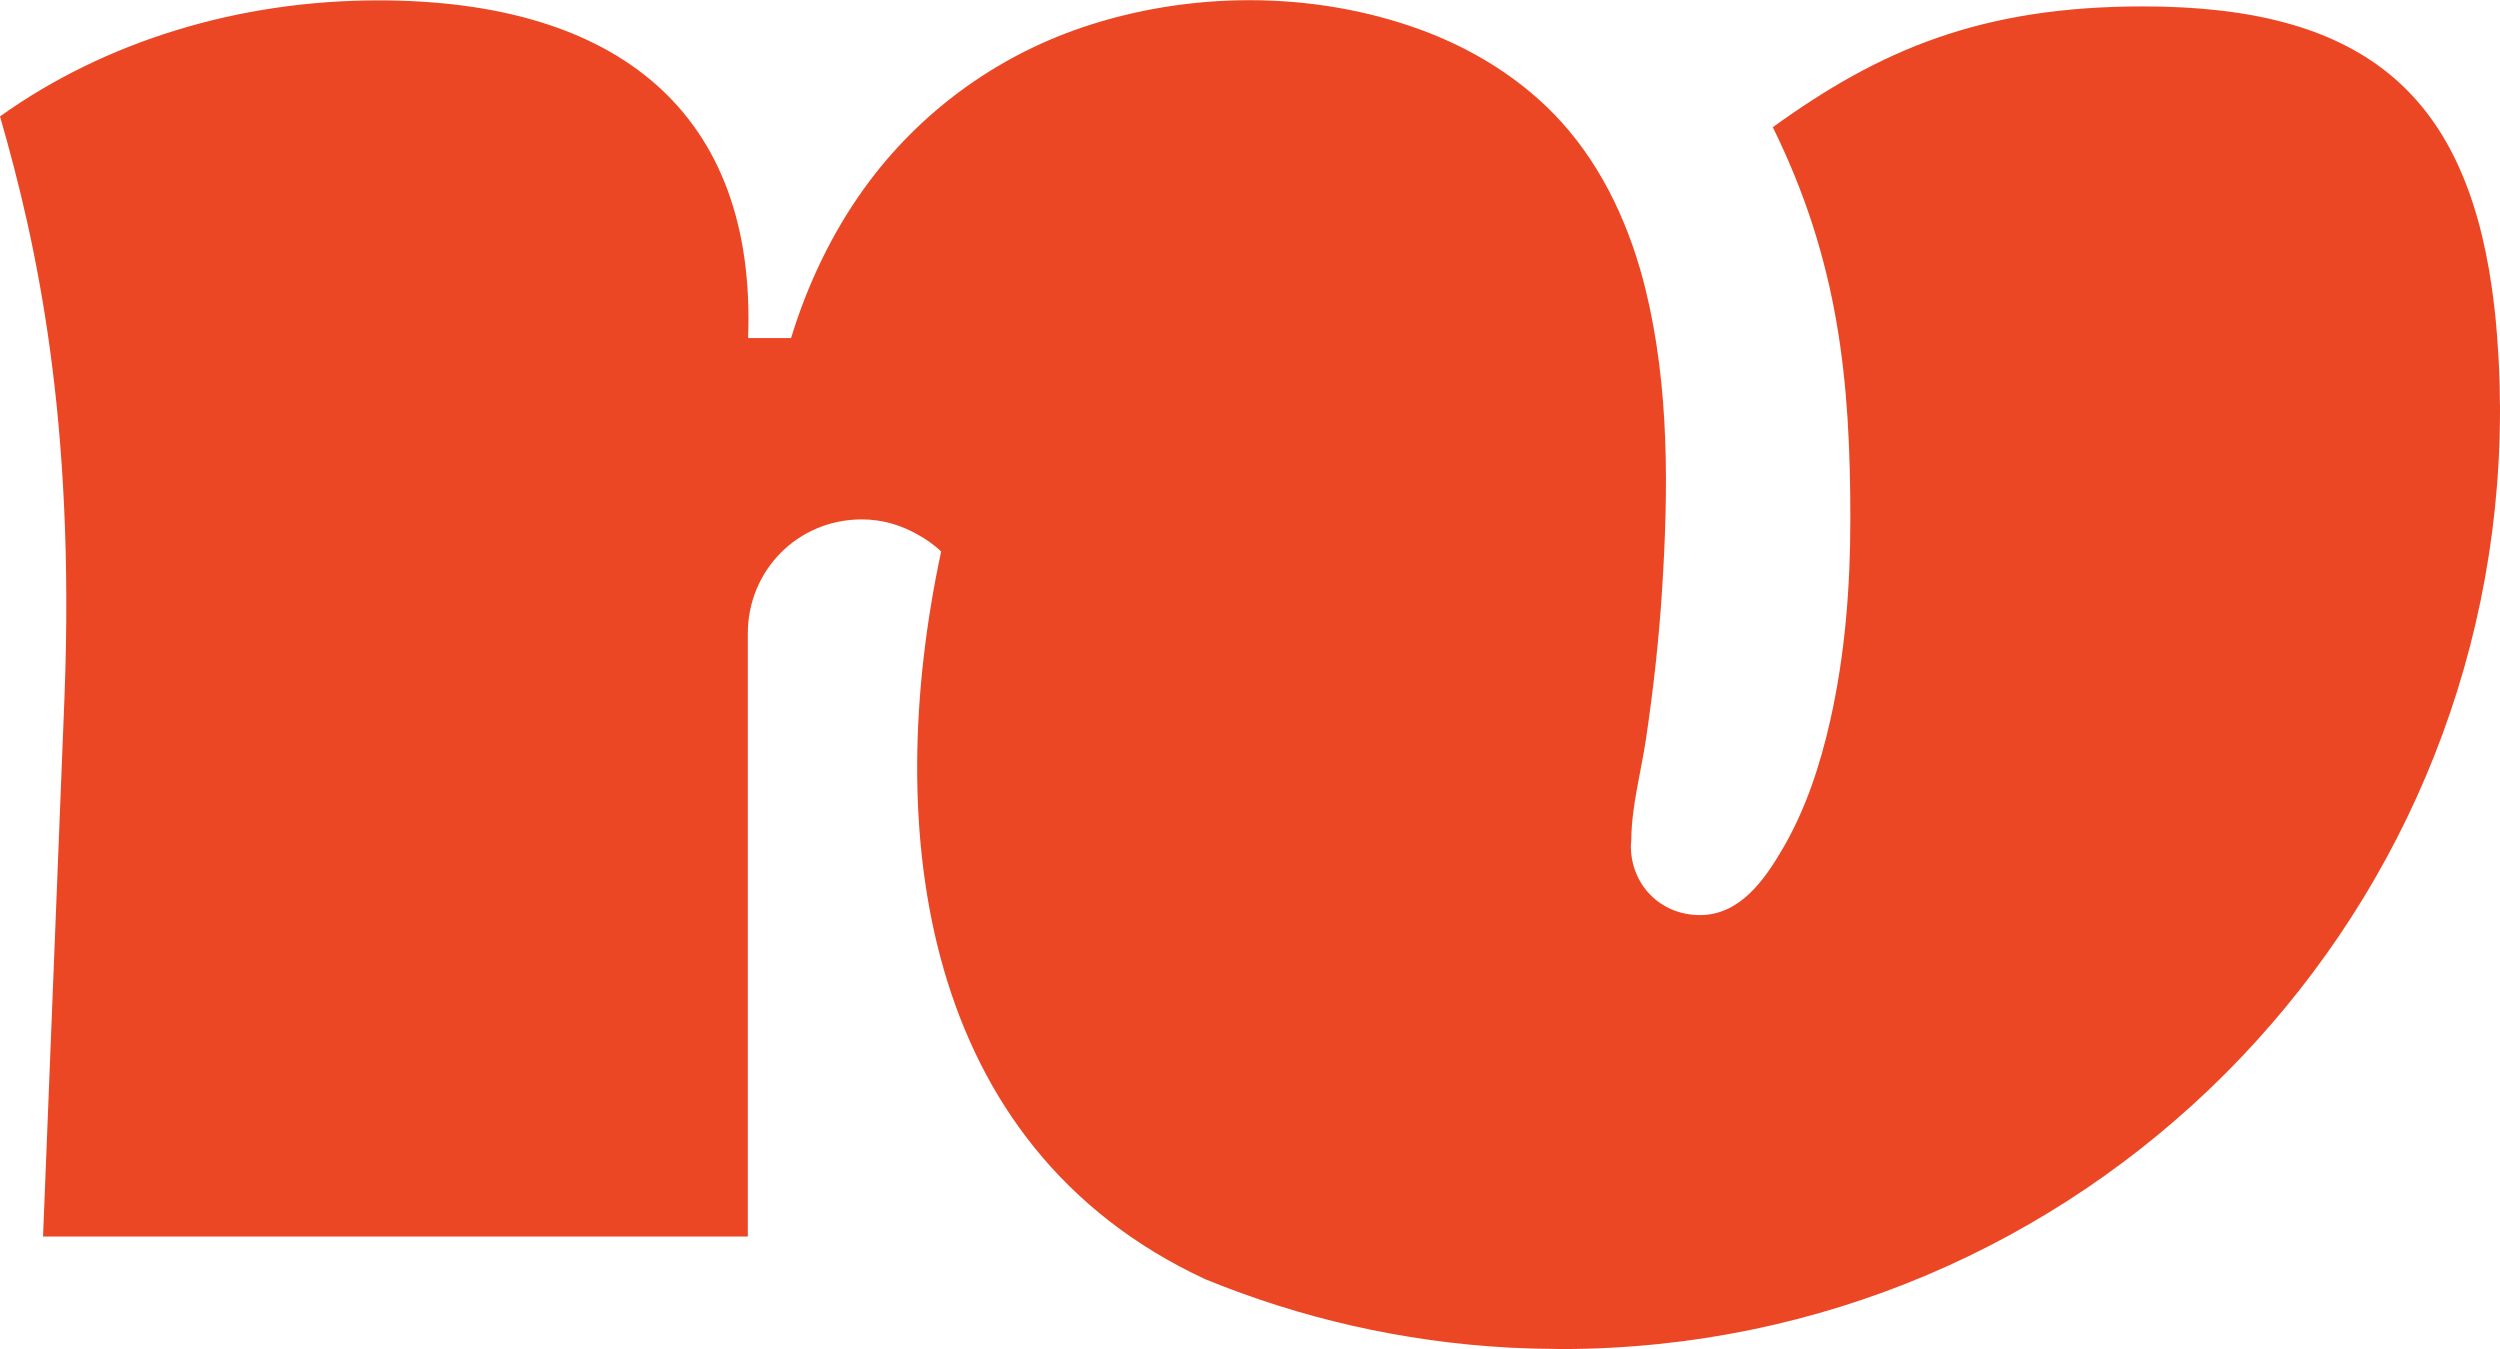 <?xml version="1.0" encoding="UTF-8"?><svg id="Layer_2" xmlns="http://www.w3.org/2000/svg" viewBox="0 0 335.68 181.15"><defs><style>.cls-1{fill:#ec4724;}</style></defs><g id="Layer_1-2"><path class="cls-1" d="M335.67,54.39c0-1.83-.05-3.65-.14-5.45-.02-.37-.05-.73-.06-1.1-.1-1.83-.24-3.66-.42-5.46-.04-.39-.09-.76-.13-1.14-.09-.86-.22-1.71-.33-2.57-3.77-26.45-17.66-37.81-46.85-37.81-21.73,0-35.31,5.82-49.7,16.22,8.88,18.06,10.41,33.98,10.41,52.65,0,9.09-.71,18.25-2.73,27.14-1.34,5.9-3.26,11.78-6.32,17.03-2.45,4.2-5.75,8.97-11.14,8.97s-9.28-4.15-9.28-9.27c0-.29,.06-.56,.06-.85,.02-4.47,1.33-9.18,1.98-13.59,.97-6.57,1.72-13.17,2.14-19.79,.86-13.43,1.02-27.37-2.21-40.52-2.02-8.21-5.6-16.16-11.27-22.44-5.15-5.71-11.89-9.87-19.12-12.49-14.34-5.19-30.88-5.12-45.3-.22-11.72,3.98-21.96,11.52-29.2,21.56-4.39,6.09-7.65,12.96-9.84,20.13h-5.77C101.61,15.06,82.85,.05,50.8,.05,32.04,.05,14.14,5.53,0,15.63c4.91,17.03,10.1,40.41,8.66,77.94l-2.88,72.46H100.41V85.06c0-8.46,6.69-15.32,15.32-15.32,2.71,0,5.23,.76,7.43,2,1.15,.64,2.24,1.38,3.21,2.31-7.98,37.24-2.88,79.86,35.43,97.7,12.73,5.22,26.48,8.43,40.89,9.2,.31,.02,.63,.03,.94,.04,1.67,.08,3.35,.12,5.04,.13,.38,0,.76,.02,1.14,.02,69.45-.12,125.72-56.38,125.87-125.82,0-.31,0-.62,0-.93Z"/></g></svg>